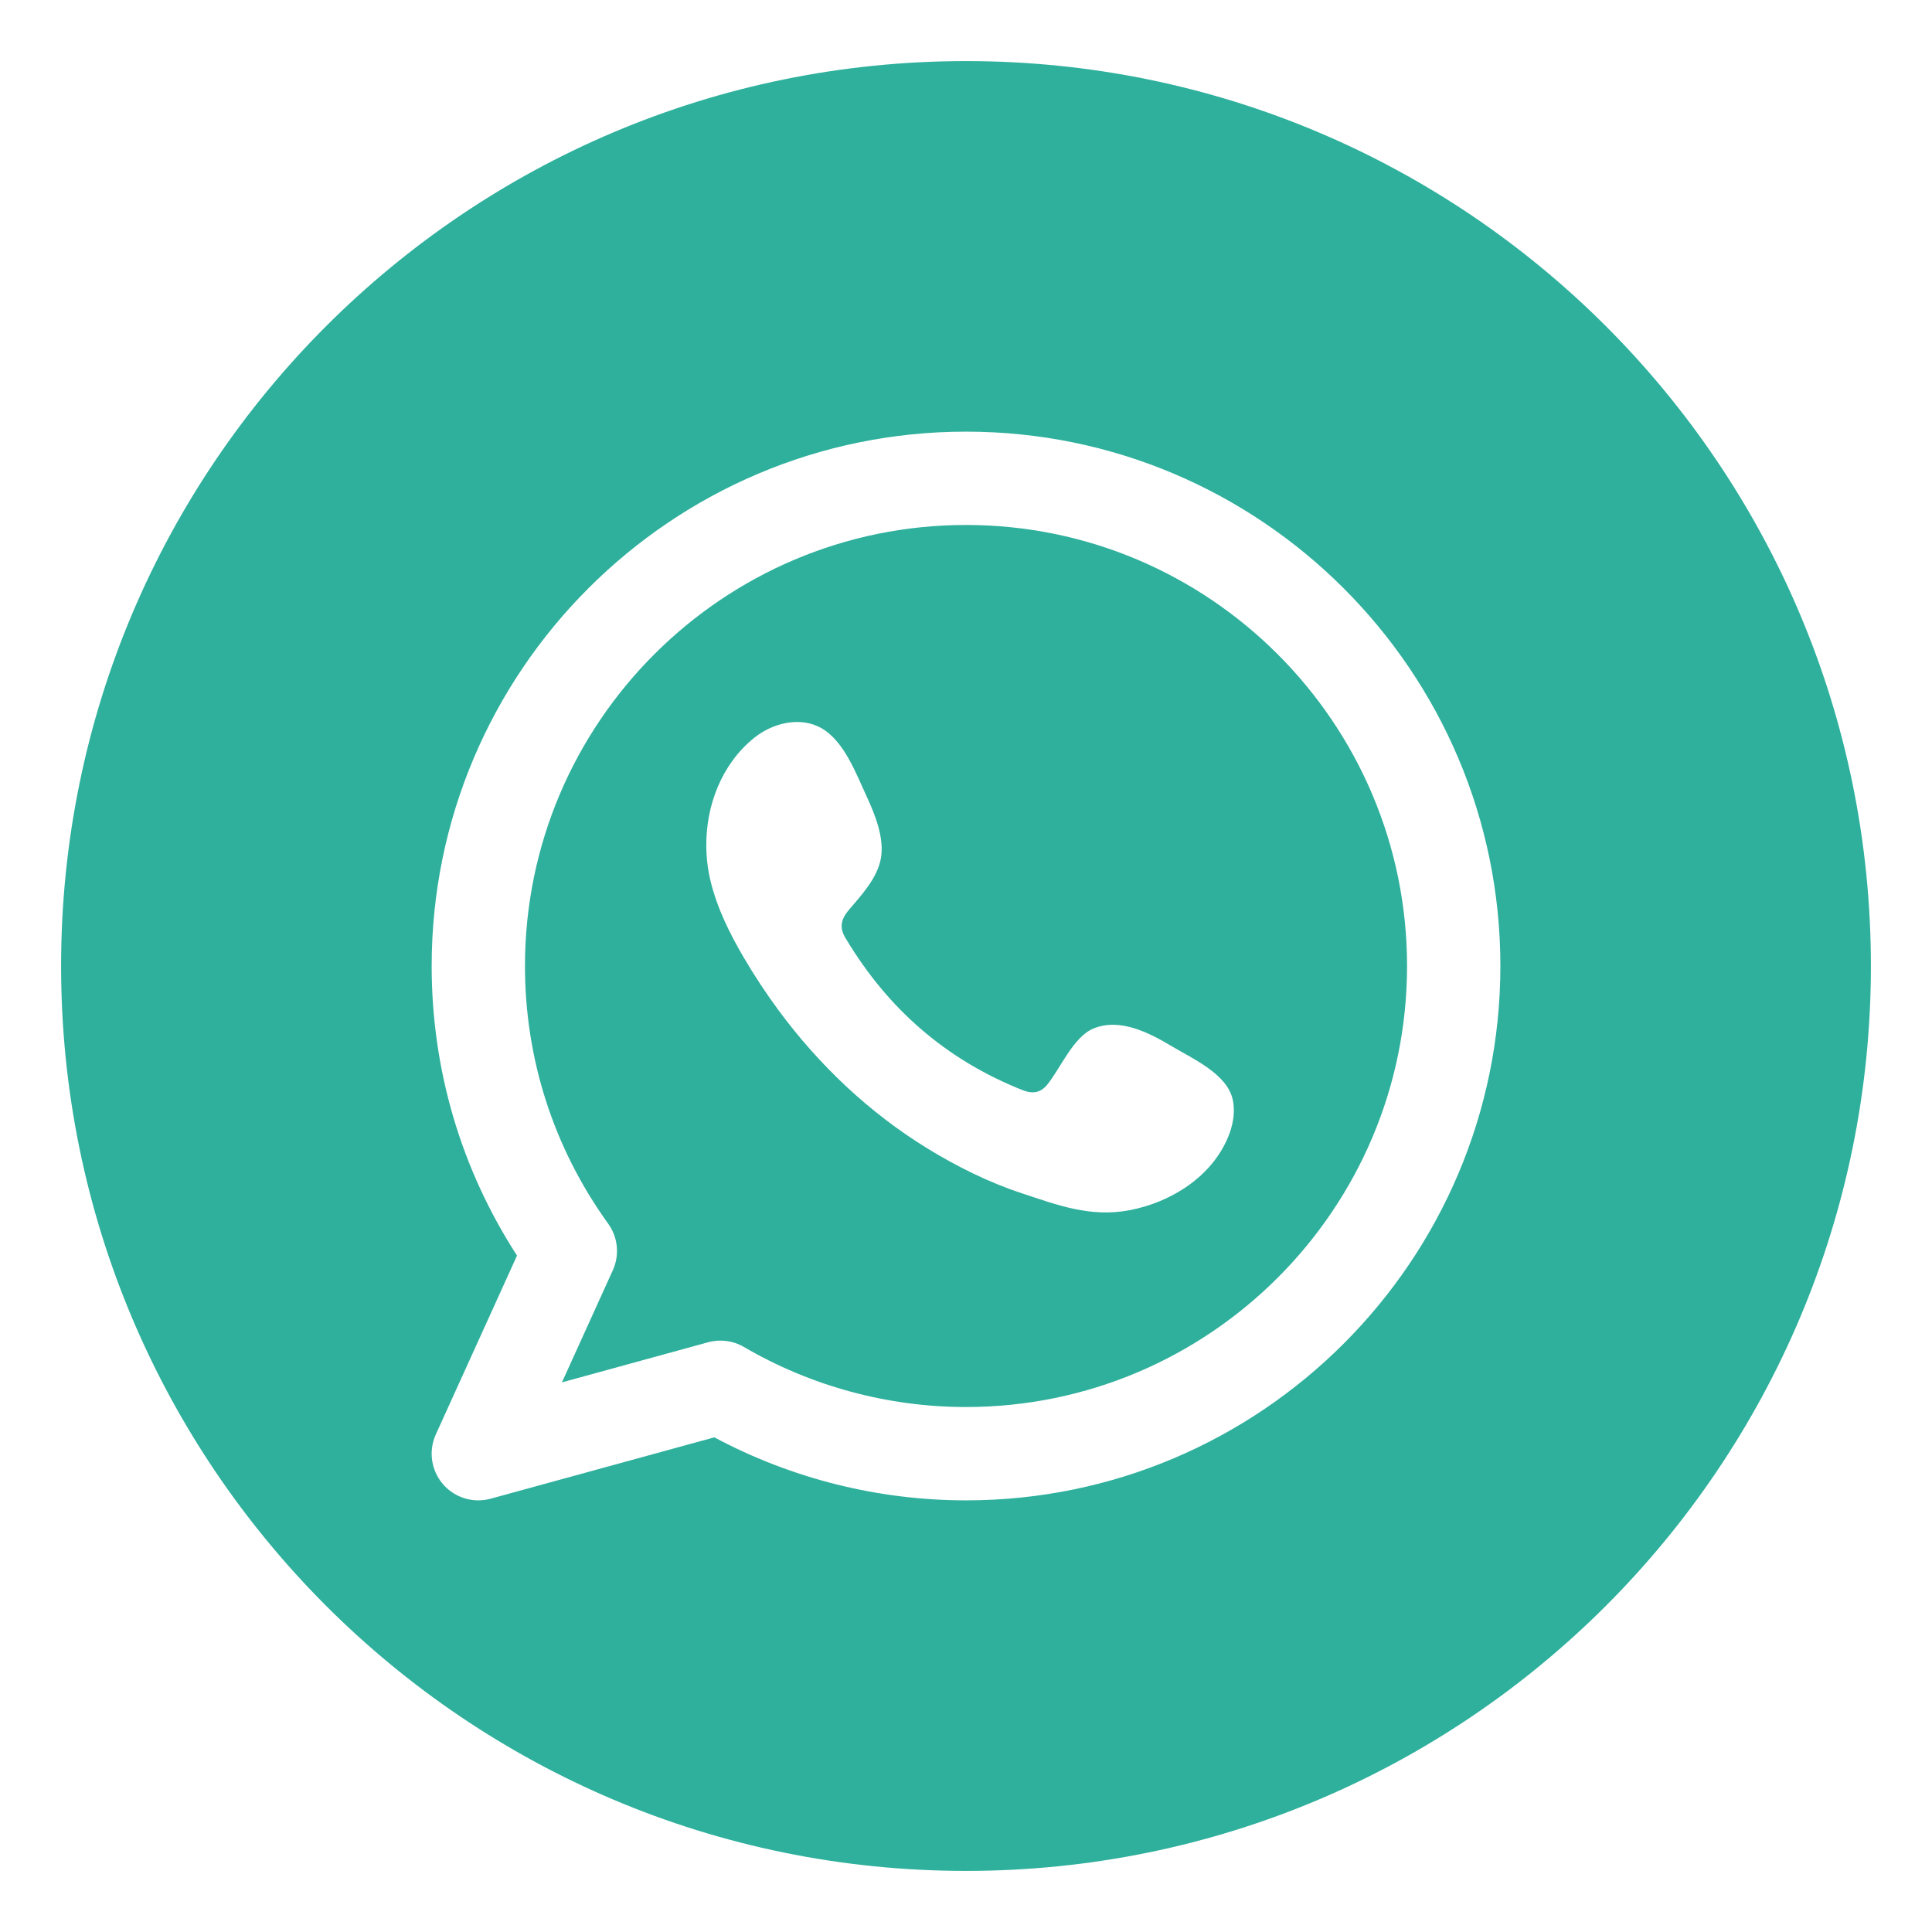 <?xml version="1.0" encoding="utf-8"?>
<!-- Generator: Adobe Illustrator 25.4.2, SVG Export Plug-In . SVG Version: 6.00 Build 0)  -->
<svg version="1.1" xmlns="http://www.w3.org/2000/svg" xmlns:xlink="http://www.w3.org/1999/xlink" x="0px" y="0px"
	 width="75.514px" height="75.514px" viewBox="0 0 75.514 75.514" enable-background="new 0 0 75.514 75.514" xml:space="preserve">
<g id="Capa_1">
</g>
<g id="Capa_3">
</g>
<g id="Capa_5">
</g>
<g id="Capa_2">
</g>
<g id="Capa_4">
</g>
<g id="Capa_6">
</g>
<g id="Capa_7">
</g>
<g id="Capa_8">
	<g>
		<path fill="#2EB09C" d="M37.757,20.519c-9.505,0-17.238,7.733-17.238,17.238c0,3.64,1.125,7.122,3.252,10.071
			c0.383,0.53,0.452,1.225,0.182,1.821l-1.989,4.382l5.711-1.567c0.158-0.043,0.321-0.065,0.483-0.065
			c0.32,0,0.638,0.084,0.92,0.249c2.628,1.535,5.629,2.347,8.68,2.347c9.505,0,17.238-7.733,17.238-17.238
			C54.995,28.252,47.262,20.519,37.757,20.519z M48.004,44.437c-0.641,1.557-2.234,2.557-3.85,2.864
			c-1.543,0.293-2.816-0.198-4.245-0.671c-1.274-0.421-2.505-1.035-3.647-1.734c-2.286-1.4-4.261-3.274-5.848-5.43
			c-0.485-0.659-0.935-1.344-1.349-2.05c-0.549-0.937-1.036-1.922-1.292-2.977c-0.106-0.439-0.162-0.892-0.167-1.346
			c-0.018-1.6,0.592-3.213,1.857-4.243c0.733-0.597,1.816-0.857,2.638-0.392c0.894,0.505,1.358,1.779,1.773,2.672
			c0.325,0.699,0.693,1.617,0.559,2.401c-0.134,0.785-0.755,1.447-1.25,2.029c-0.334,0.393-0.384,0.728-0.107,1.152
			c1.637,2.729,3.911,4.71,6.879,5.892c0.404,0.163,0.717,0.112,0.98-0.212c0.512-0.632,1.017-1.869,1.807-2.193
			c1.03-0.422,2.169,0.163,3.043,0.686c0.814,0.487,2.177,1.085,2.396,2.092C48.289,43.463,48.194,43.977,48.004,44.437z"/>
		<path fill="#2EB09C" d="M37.757,2.388c-19.534,0-35.369,15.835-35.369,35.369s15.835,35.369,35.369,35.369
			c19.534,0,35.369-15.835,35.369-35.369S57.291,2.388,37.757,2.388z M37.757,58.643c-3.435,0-6.819-0.85-9.837-2.463l-8.742,2.398
			c-0.16,0.044-0.322,0.065-0.482,0.065c-0.526,0-1.036-0.228-1.388-0.64c-0.459-0.538-0.566-1.293-0.273-1.938l3.173-6.989
			c-2.186-3.377-3.336-7.268-3.336-11.319c0-11.516,9.369-20.886,20.886-20.886s20.886,9.369,20.886,20.886
			C58.643,49.273,49.273,58.643,37.757,58.643z"/>
	</g>
</g>
<g id="Capa_10">
</g>
<g id="Capa_9">
</g>
<g id="Capa_11">
</g>
<g id="Capa_12">
</g>
<g id="Capa_13">
</g>
</svg>
